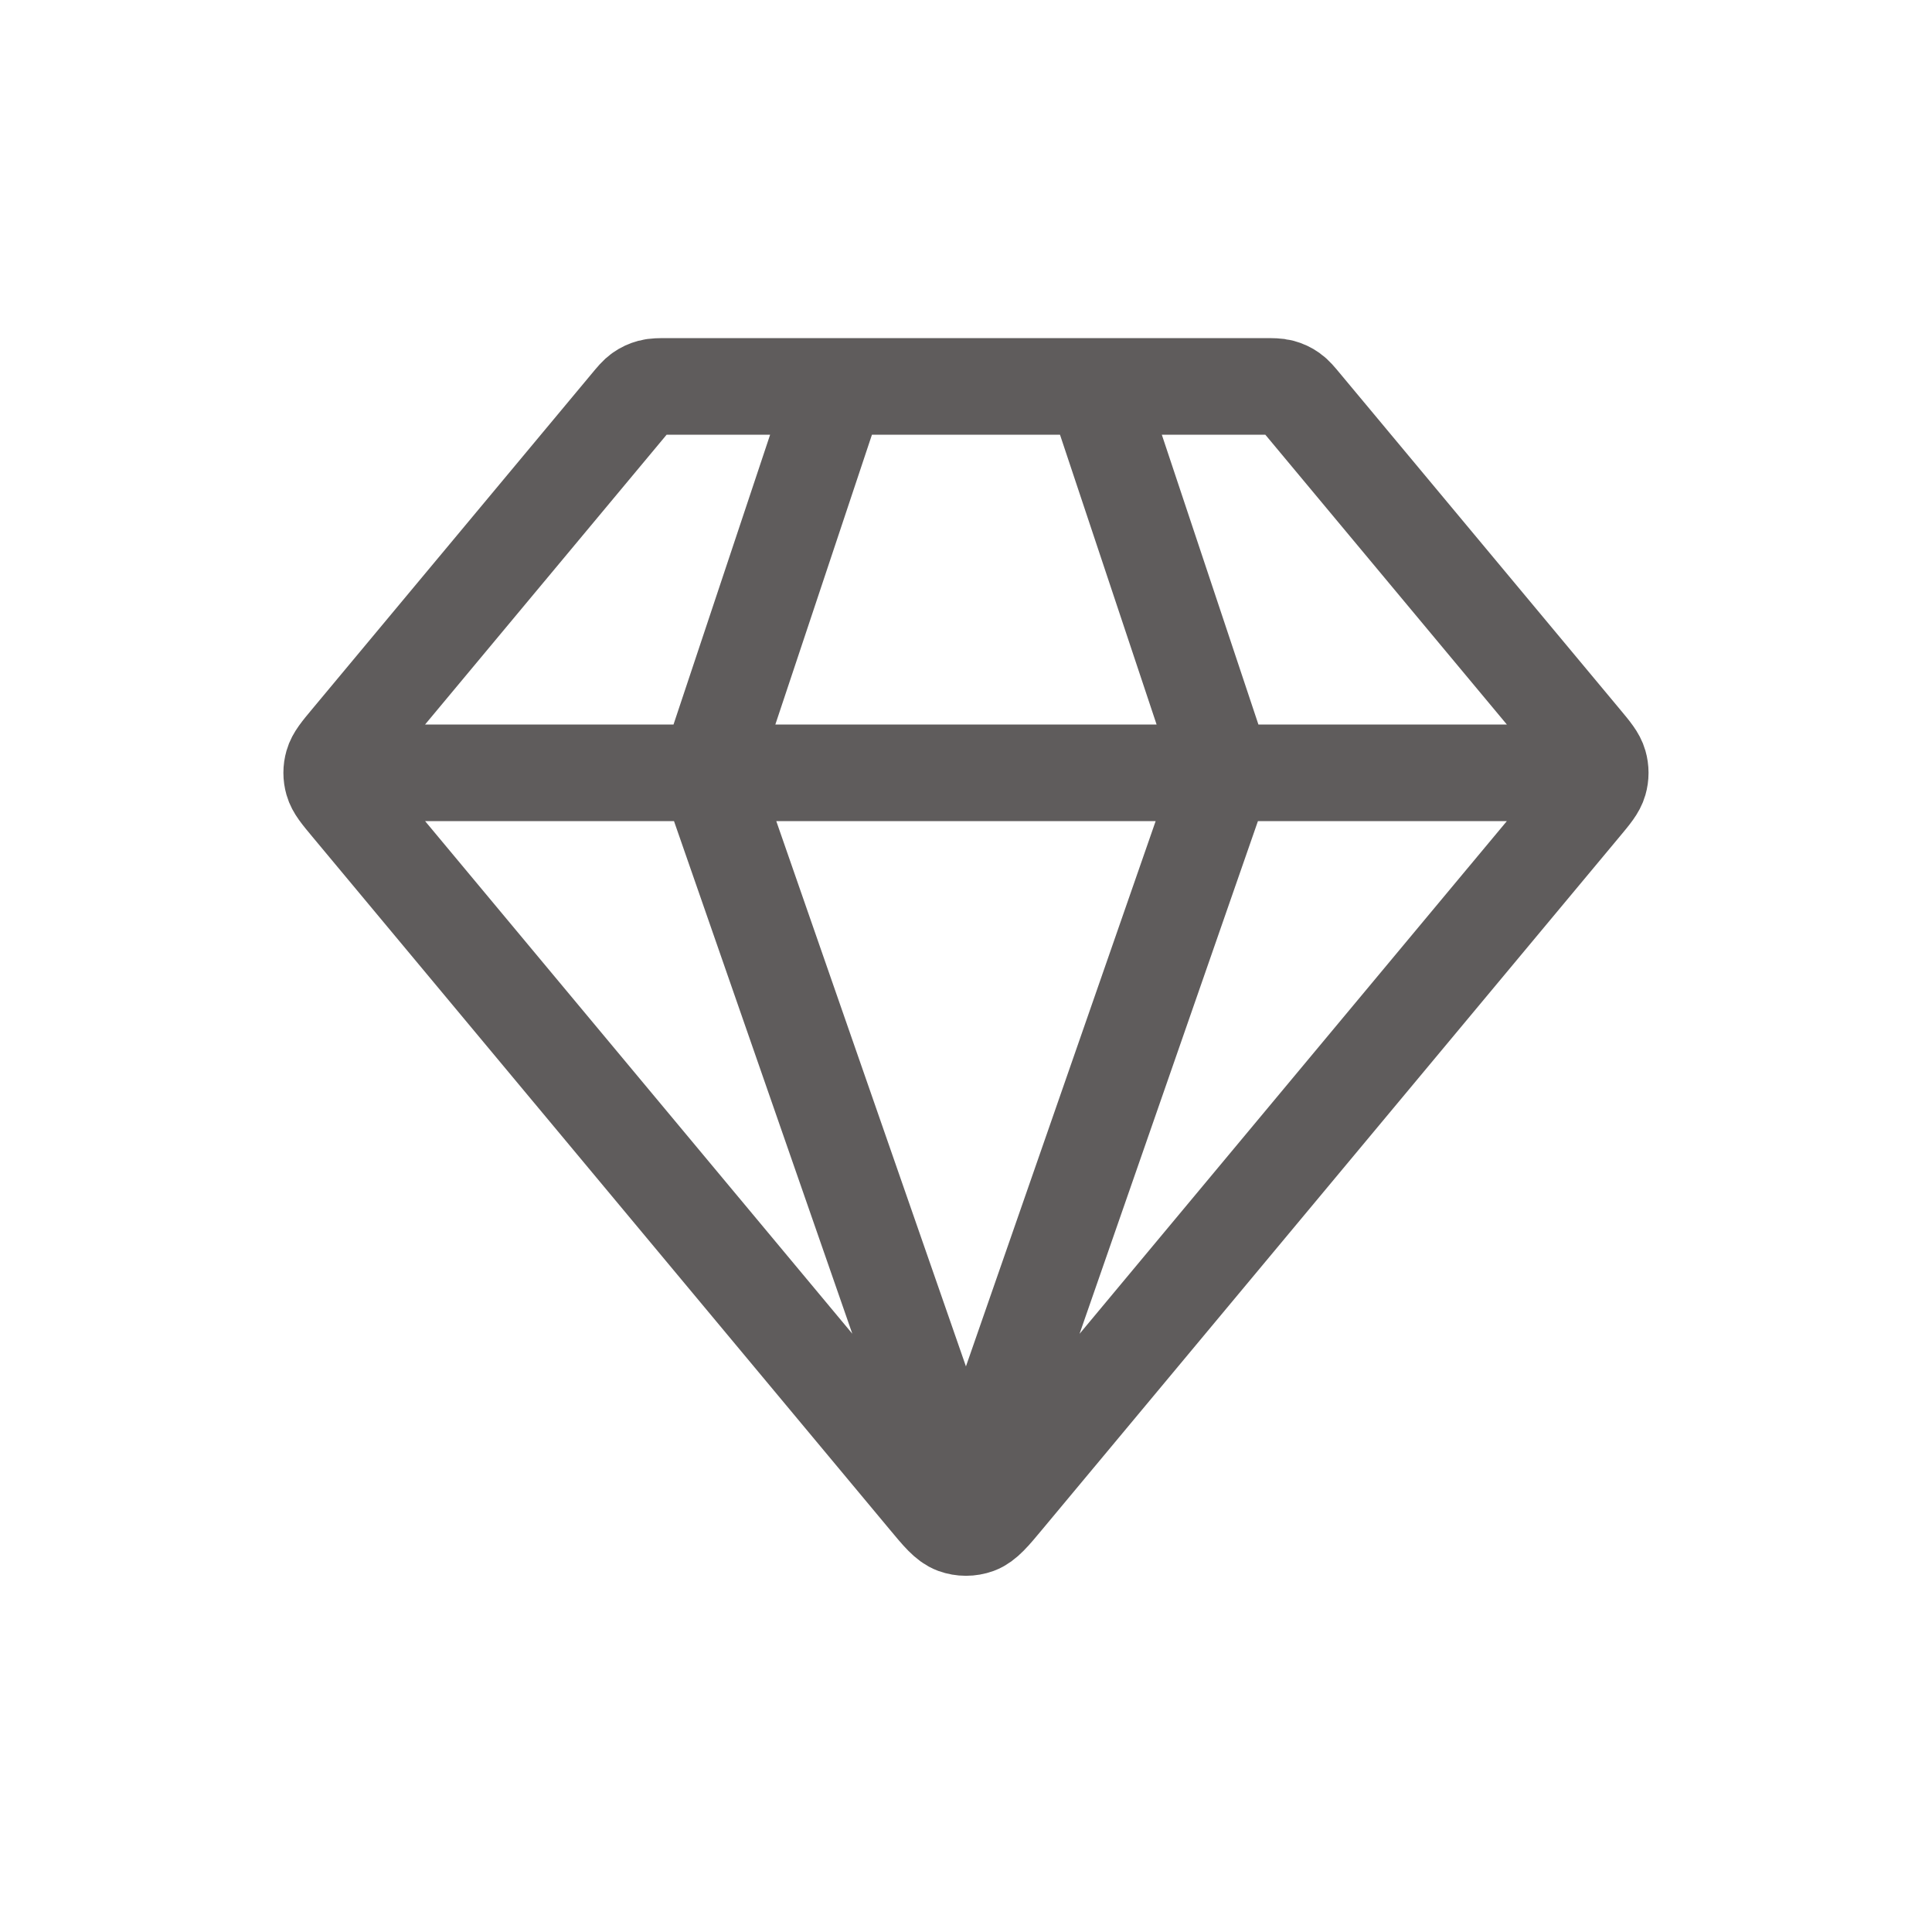 <svg width="30" height="30" viewBox="0 0 30 30" fill="none" xmlns="http://www.w3.org/2000/svg">
<path d="M5.5 12H24.5M12.999 6L10.999 12L14.999 23.5L19 12L17 6M15.614 23.262L24.573 12.512C24.725 12.33 24.8 12.239 24.829 12.137C24.855 12.047 24.855 11.953 24.829 11.863C24.8 11.761 24.725 11.67 24.573 11.488L20.239 6.288C20.151 6.182 20.107 6.129 20.053 6.091C20.005 6.057 19.952 6.032 19.895 6.017C19.831 6 19.763 6 19.625 6H10.374C10.236 6 10.168 6 10.104 6.017C10.047 6.032 9.994 6.057 9.946 6.091C9.892 6.129 9.848 6.182 9.76 6.288L5.426 11.488C5.274 11.67 5.199 11.761 5.17 11.863C5.144 11.953 5.144 12.047 5.17 12.137C5.199 12.239 5.274 12.33 5.426 12.512L14.385 23.262C14.596 23.516 14.701 23.642 14.828 23.689C14.939 23.729 15.06 23.729 15.171 23.689C15.297 23.642 15.403 23.516 15.614 23.262Z" stroke="#5F5C5C" stroke-width="1.5" stroke-linecap="round" stroke-linejoin="round"/>
</svg>
